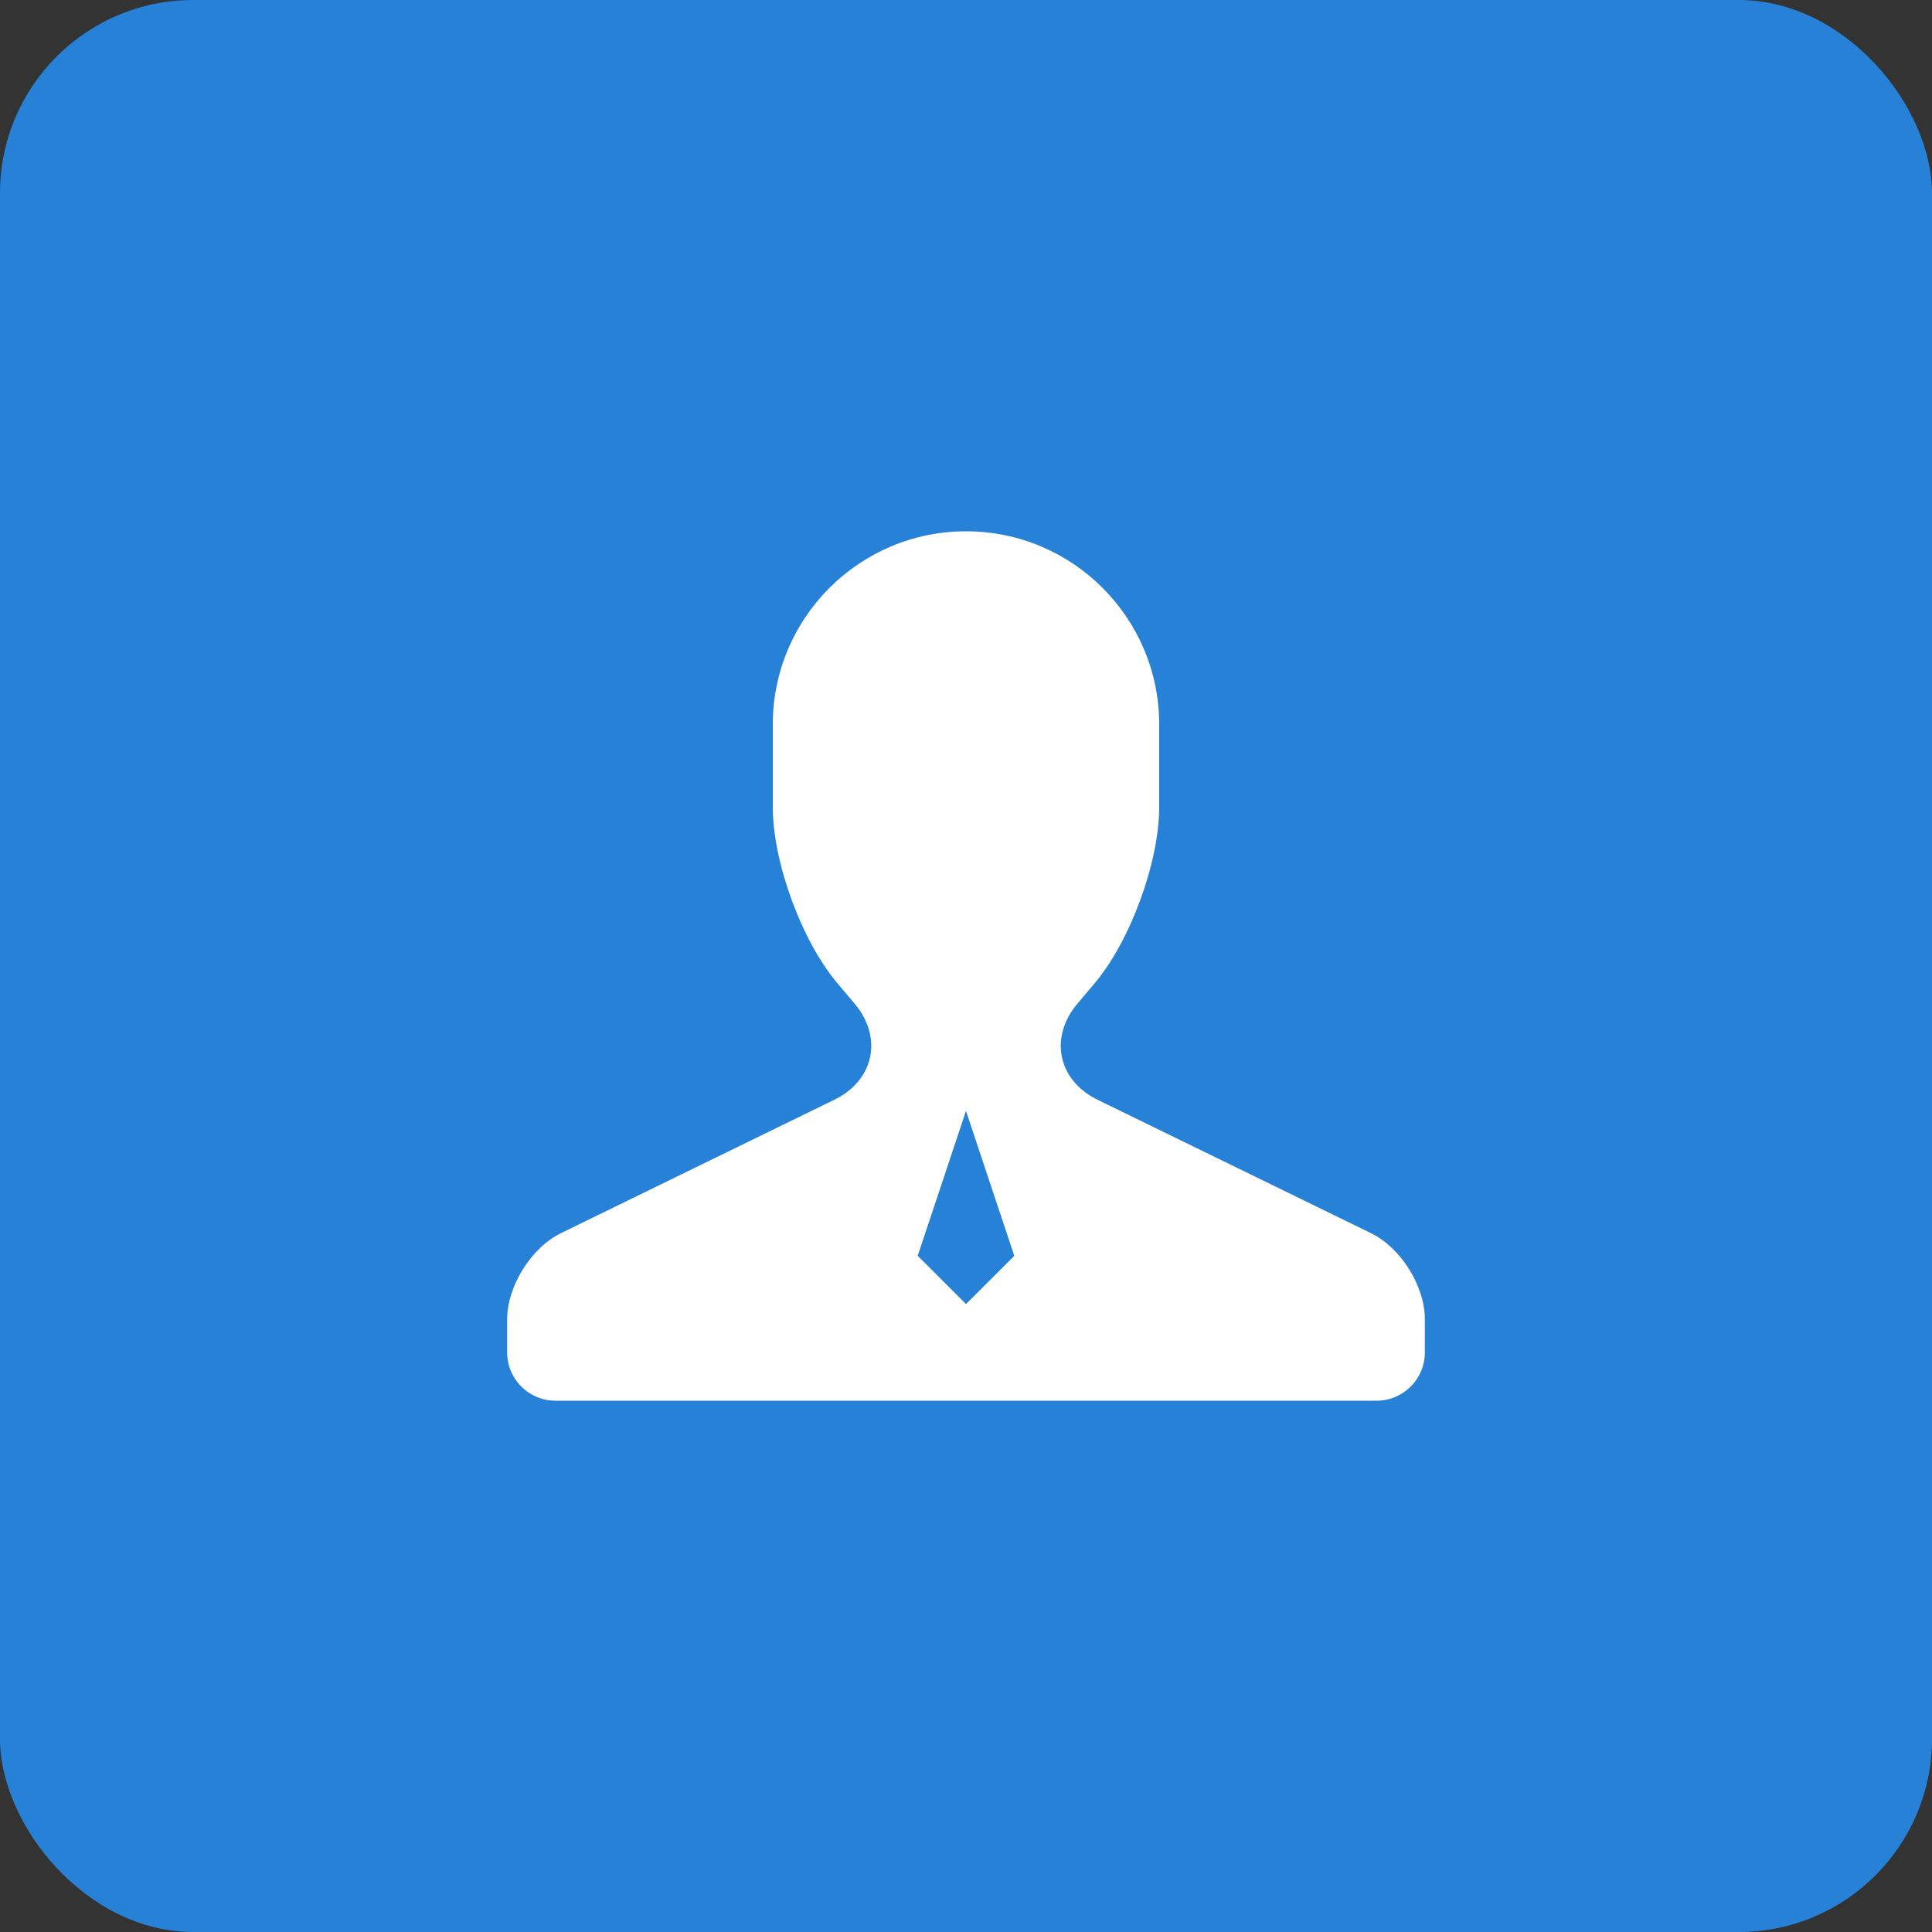 <?xml version="1.0" encoding="UTF-8"?>
<svg width="120px" height="120px" viewBox="0 0 120 120" version="1.1" xmlns="http://www.w3.org/2000/svg" xmlns:xlink="http://www.w3.org/1999/xlink">
    <rect x="0" y="0" width="120" height="120" fill="#333333" stroke="none"/>
    <!-- Generator: Sketch 50.2 (55047) - http://www.bohemiancoding.com/sketch -->
    <title>avatar_contacts_officialaccounts</title>
    <desc>Created with Sketch.</desc>
    <defs></defs>
    <g id="avatar_contacts_officialaccounts" stroke="none" stroke-width="1" fill="none" fill-rule="evenodd">
        <rect id="Rectangle-8" fill="#2782D7" x="0" y="0" width="120" height="120" rx="12"></rect>
        <g id="icon11" transform="translate(24, 24)" fill="#FFFFFF">
            <path d="M7.5,60 L7.5,57.946 C7.5,55.891 8.994,53.496 10.842,52.594 L27.823,44.307 C30.286,43.106 30.859,40.444 29.08,38.336 L27.996,37.05 C25.789,34.435 24,29.548 24,26.128 L24,20.999 C24,14.372 29.386,9 36,9 C42.627,9 48,14.379 48,21.001 L48,26.131 C48,29.548 46.203,34.449 44.004,37.055 L42.92,38.34 C41.151,40.437 41.704,43.105 44.177,44.312 L61.158,52.595 C63.004,53.495 64.5,55.876 64.5,57.946 L64.5,60 C64.5,61.657 63.157,63 61.5,63 L10.5,63 C8.843,63 7.5,61.657 7.5,60 Z M33,54 L36,57 L39,54 L36,45 L33,54 Z" id="Combined-Shape"></path>
        </g>
    </g>
</svg>